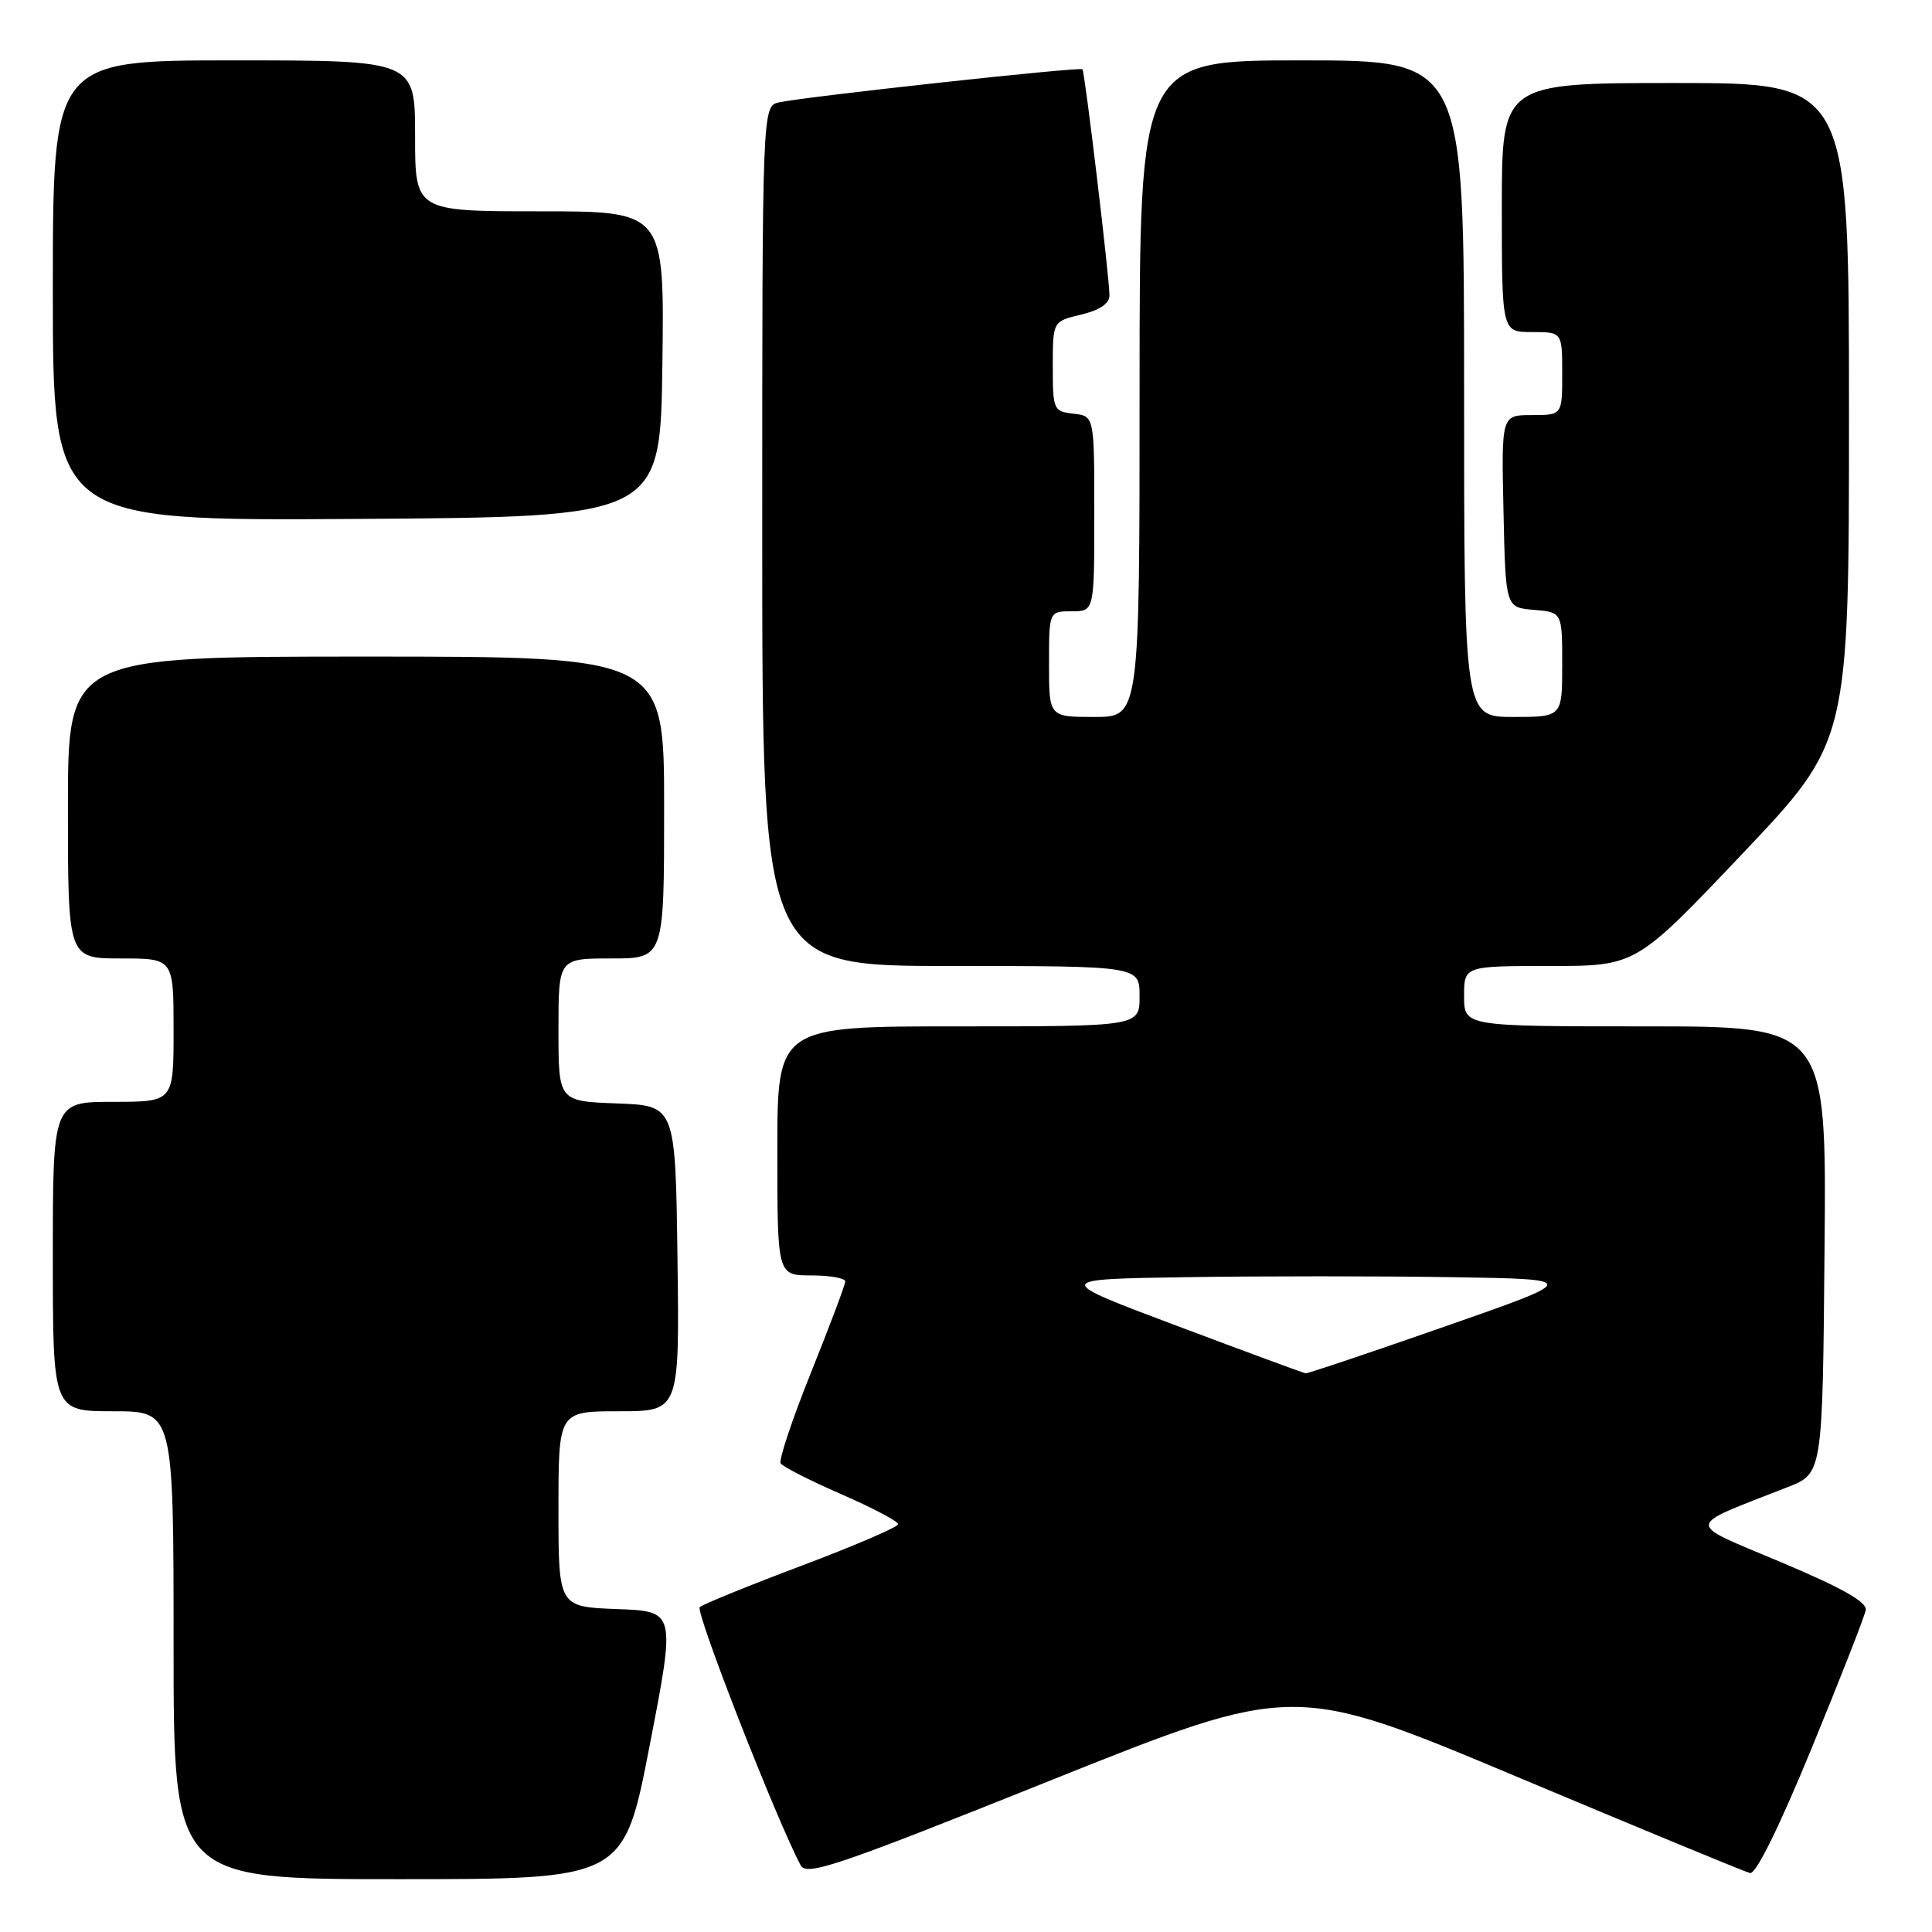 <?xml version="1.0" encoding="UTF-8" standalone="no"?>
<!DOCTYPE svg PUBLIC "-//W3C//DTD SVG 1.1//EN" "http://www.w3.org/Graphics/SVG/1.1/DTD/svg11.dtd" >
<svg xmlns="http://www.w3.org/2000/svg" xmlns:xlink="http://www.w3.org/1999/xlink" version="1.1" viewBox="0 0 256 256">
 <g >
 <path fill="currentColor"
d=" M 86.09 231.25 C 89.53 213.50 89.53 213.50 81.76 213.21 C 74.00 212.92 74.00 212.92 74.00 199.96 C 74.00 187.00 74.00 187.00 82.02 187.00 C 90.04 187.00 90.04 187.00 89.77 166.75 C 89.50 146.50 89.50 146.50 81.75 146.21 C 74.00 145.92 74.00 145.92 74.00 136.46 C 74.00 127.00 74.00 127.00 81.00 127.00 C 88.00 127.00 88.00 127.00 88.00 107.00 C 88.00 87.00 88.00 87.00 48.50 87.00 C 9.00 87.00 9.00 87.00 9.00 107.00 C 9.00 127.00 9.00 127.00 16.00 127.00 C 23.00 127.00 23.00 127.00 23.00 136.50 C 23.00 146.00 23.00 146.00 15.00 146.00 C 7.00 146.00 7.00 146.00 7.00 166.50 C 7.00 187.00 7.00 187.00 15.00 187.00 C 23.00 187.00 23.00 187.00 23.00 218.00 C 23.00 249.00 23.00 249.00 52.83 249.00 C 82.66 249.00 82.66 249.00 86.09 231.25 Z  M 201.02 235.44 C 217.31 242.28 231.19 248.02 231.88 248.19 C 232.66 248.38 235.73 242.16 240.04 231.68 C 243.84 222.43 247.07 214.18 247.22 213.35 C 247.42 212.29 244.12 210.42 236.00 207.00 C 223.15 201.58 223.07 202.47 236.88 197.05 C 241.50 195.24 241.50 195.24 241.76 165.62 C 242.03 136.00 242.03 136.00 218.01 136.00 C 194.00 136.00 194.00 136.00 194.00 132.00 C 194.00 128.00 194.00 128.00 205.38 128.00 C 216.77 128.00 216.77 128.00 230.88 113.12 C 245.00 98.24 245.00 98.24 245.00 54.62 C 245.00 11.00 245.00 11.00 222.00 11.00 C 199.00 11.00 199.00 11.00 199.00 27.50 C 199.00 44.00 199.00 44.00 203.00 44.00 C 207.00 44.00 207.00 44.00 207.00 49.50 C 207.00 55.00 207.00 55.00 202.97 55.00 C 198.94 55.00 198.94 55.00 199.22 67.75 C 199.50 80.50 199.50 80.50 203.25 80.81 C 207.00 81.12 207.00 81.12 207.00 88.06 C 207.00 95.00 207.00 95.00 200.50 95.00 C 194.00 95.00 194.00 95.00 194.00 51.50 C 194.00 8.00 194.00 8.00 172.50 8.00 C 151.00 8.00 151.00 8.00 151.00 51.50 C 151.00 95.00 151.00 95.00 145.00 95.00 C 139.00 95.00 139.00 95.00 139.00 88.00 C 139.00 81.00 139.00 81.00 142.00 81.00 C 145.00 81.00 145.00 81.00 145.00 68.07 C 145.00 55.13 145.00 55.13 142.25 54.82 C 139.59 54.51 139.50 54.30 139.50 48.54 C 139.50 42.58 139.50 42.58 143.25 41.69 C 145.70 41.11 147.00 40.23 147.01 39.15 C 147.03 37.00 143.76 9.60 143.43 9.18 C 143.16 8.82 106.91 12.78 103.25 13.56 C 101.00 14.04 101.00 14.04 101.00 71.02 C 101.00 128.00 101.00 128.00 126.00 128.00 C 151.00 128.00 151.00 128.00 151.00 132.00 C 151.00 136.00 151.00 136.00 127.00 136.00 C 103.00 136.00 103.00 136.00 103.00 152.50 C 103.00 169.00 103.00 169.00 107.50 169.00 C 109.97 169.00 112.00 169.36 112.00 169.79 C 112.00 170.23 109.96 175.65 107.47 181.85 C 104.98 188.04 103.17 193.47 103.44 193.90 C 103.71 194.34 107.32 196.18 111.47 197.99 C 115.61 199.79 119.00 201.58 119.00 201.96 C 119.00 202.34 113.26 204.81 106.25 207.45 C 99.24 210.09 93.15 212.57 92.72 212.95 C 92.09 213.52 102.89 241.16 106.09 247.16 C 106.87 248.63 110.88 247.27 139.20 235.92 C 171.42 223.01 171.42 223.01 201.02 235.44 Z  M 87.77 48.25 C 88.04 28.00 88.04 28.00 71.52 28.00 C 55.00 28.00 55.00 28.00 55.00 18.00 C 55.00 8.00 55.00 8.00 31.00 8.00 C 7.00 8.00 7.00 8.00 7.00 38.51 C 7.00 69.02 7.00 69.02 47.25 68.76 C 87.50 68.50 87.50 68.50 87.77 48.25 Z  M 156.00 175.70 C 139.50 169.50 139.50 169.50 157.31 169.23 C 167.11 169.08 182.84 169.08 192.26 169.23 C 209.40 169.50 209.40 169.50 191.45 175.77 C 181.58 179.22 173.28 182.01 173.00 181.97 C 172.72 181.93 165.07 179.11 156.00 175.70 Z "/>
</g>
</svg>